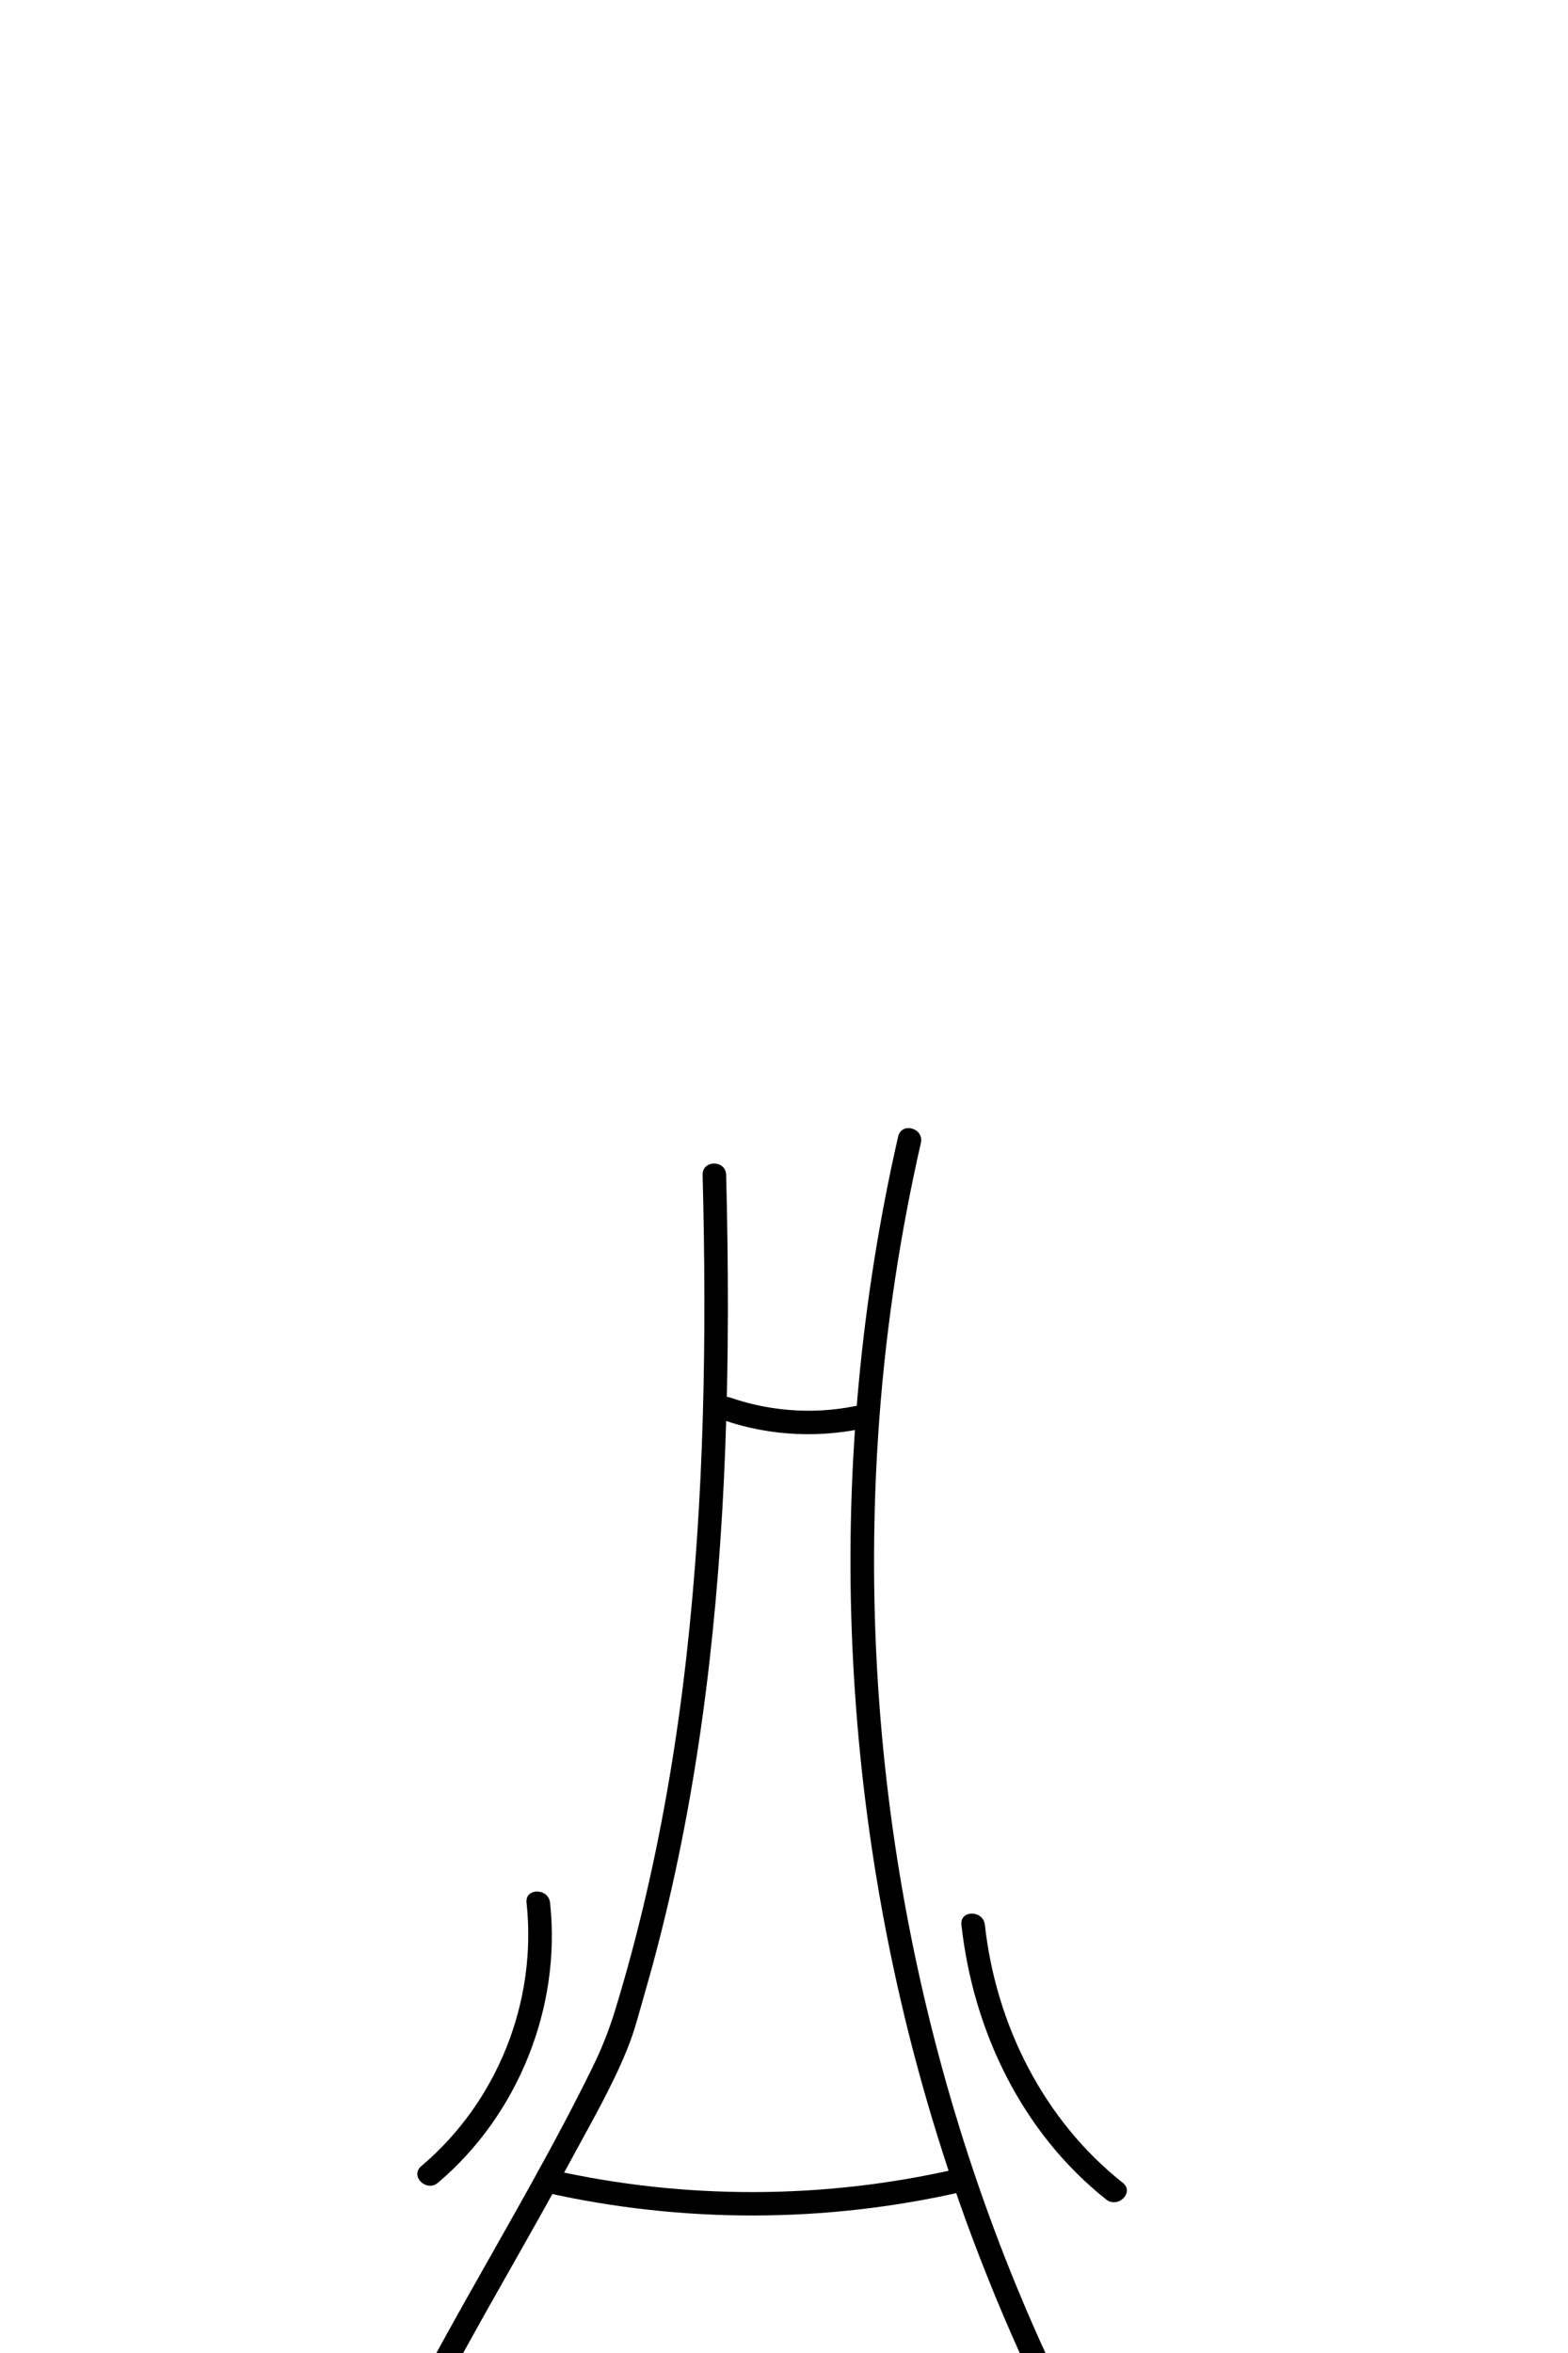 <?xml version="1.0" encoding="utf-8"?>
<!-- Generator: Adobe Illustrator 24.1.2, SVG Export Plug-In . SVG Version: 6.00 Build 0)  -->
<svg version="1.1" id="Bodies" xmlns="http://www.w3.org/2000/svg" xmlns:xlink="http://www.w3.org/1999/xlink" x="0px" y="0px"
	 viewBox="0 0 200 300" style="enable-background:new 0 0 200 300;" xml:space="preserve">
<g id="_x34__1_">
	<g>
		<g>
			<path d="M89.62,149.8c0.53,20.46,0.23,40.98-2.06,61.33c-1.15,10.26-2.83,20.46-5.17,30.52c-1.16,4.97-2.47,9.9-3.97,14.77
				c-0.78,2.53-1.71,4.86-2.88,7.23c-1.15,2.33-2.33,4.65-3.54,6.94c-5.48,10.39-11.51,20.47-17.1,30.81
				c-0.92,1.7,1.67,3.21,2.59,1.51c5.02-9.29,10.41-18.38,15.43-27.68c2.48-4.59,5.18-9.24,7.13-14.09
				c0.94-2.33,1.56-4.85,2.26-7.27c0.73-2.52,1.41-5.06,2.05-7.61c5.04-20.07,7.34-40.76,8.14-61.42
				c0.45-11.68,0.42-23.38,0.12-35.06C92.57,147.87,89.57,147.86,89.62,149.8L89.62,149.8z"/>
		</g>
	</g>
	<g>
		<g>
			<path d="M114.56,144.9c-4.71,20.63-6.69,41.86-5.92,63.01c0.77,21.14,4.22,42.2,10.33,62.45c3.43,11.39,7.71,22.51,12.77,33.27
				c0.82,1.75,3.41,0.22,2.59-1.51c-8.89-18.91-15.23-38.99-18.95-59.55c-3.69-20.41-4.76-41.29-3.2-61.97
				c0.89-11.74,2.66-23.4,5.28-34.89C117.88,143.82,114.99,143.02,114.56,144.9L114.56,144.9z"/>
		</g>
	</g>
	<g>
		<g>
			<path d="M67.16,242.59c1.37,12.62-3.73,25.4-13.43,33.59c-1.48,1.25,0.65,3.36,2.12,2.12c10.23-8.63,15.76-22.4,14.31-35.71
				C69.96,240.7,66.96,240.67,67.16,242.59L67.16,242.59z"/>
		</g>
	</g>
	<g>
		<g>
			<path d="M122.63,245.41c1.49,13.5,7.71,26.49,18.47,35.02c1.5,1.19,3.63-0.92,2.12-2.12c-10.12-8.02-16.19-20.16-17.6-32.9
				C125.42,243.51,122.42,243.49,122.63,245.41L122.63,245.41z"/>
		</g>
	</g>
	<g>
		<g>
			<path d="M92.32,181.07c5.98,2.06,12.47,2.33,18.62,0.86c1.88-0.45,1.08-3.34-0.8-2.89c-5.65,1.35-11.54,1.03-17.02-0.86
				C91.29,177.54,90.5,180.44,92.32,181.07L92.32,181.07z"/>
		</g>
	</g>
	<g>
		<g>
			<path d="M69.66,279.56c17.44,3.91,35.62,3.88,53.05-0.11c1.88-0.43,1.09-3.32-0.8-2.89c-16.89,3.86-34.55,3.9-51.45,0.11
				C68.58,276.24,67.78,279.14,69.66,279.56L69.66,279.56z"/>
		</g>
	</g>
</g>
</svg>
